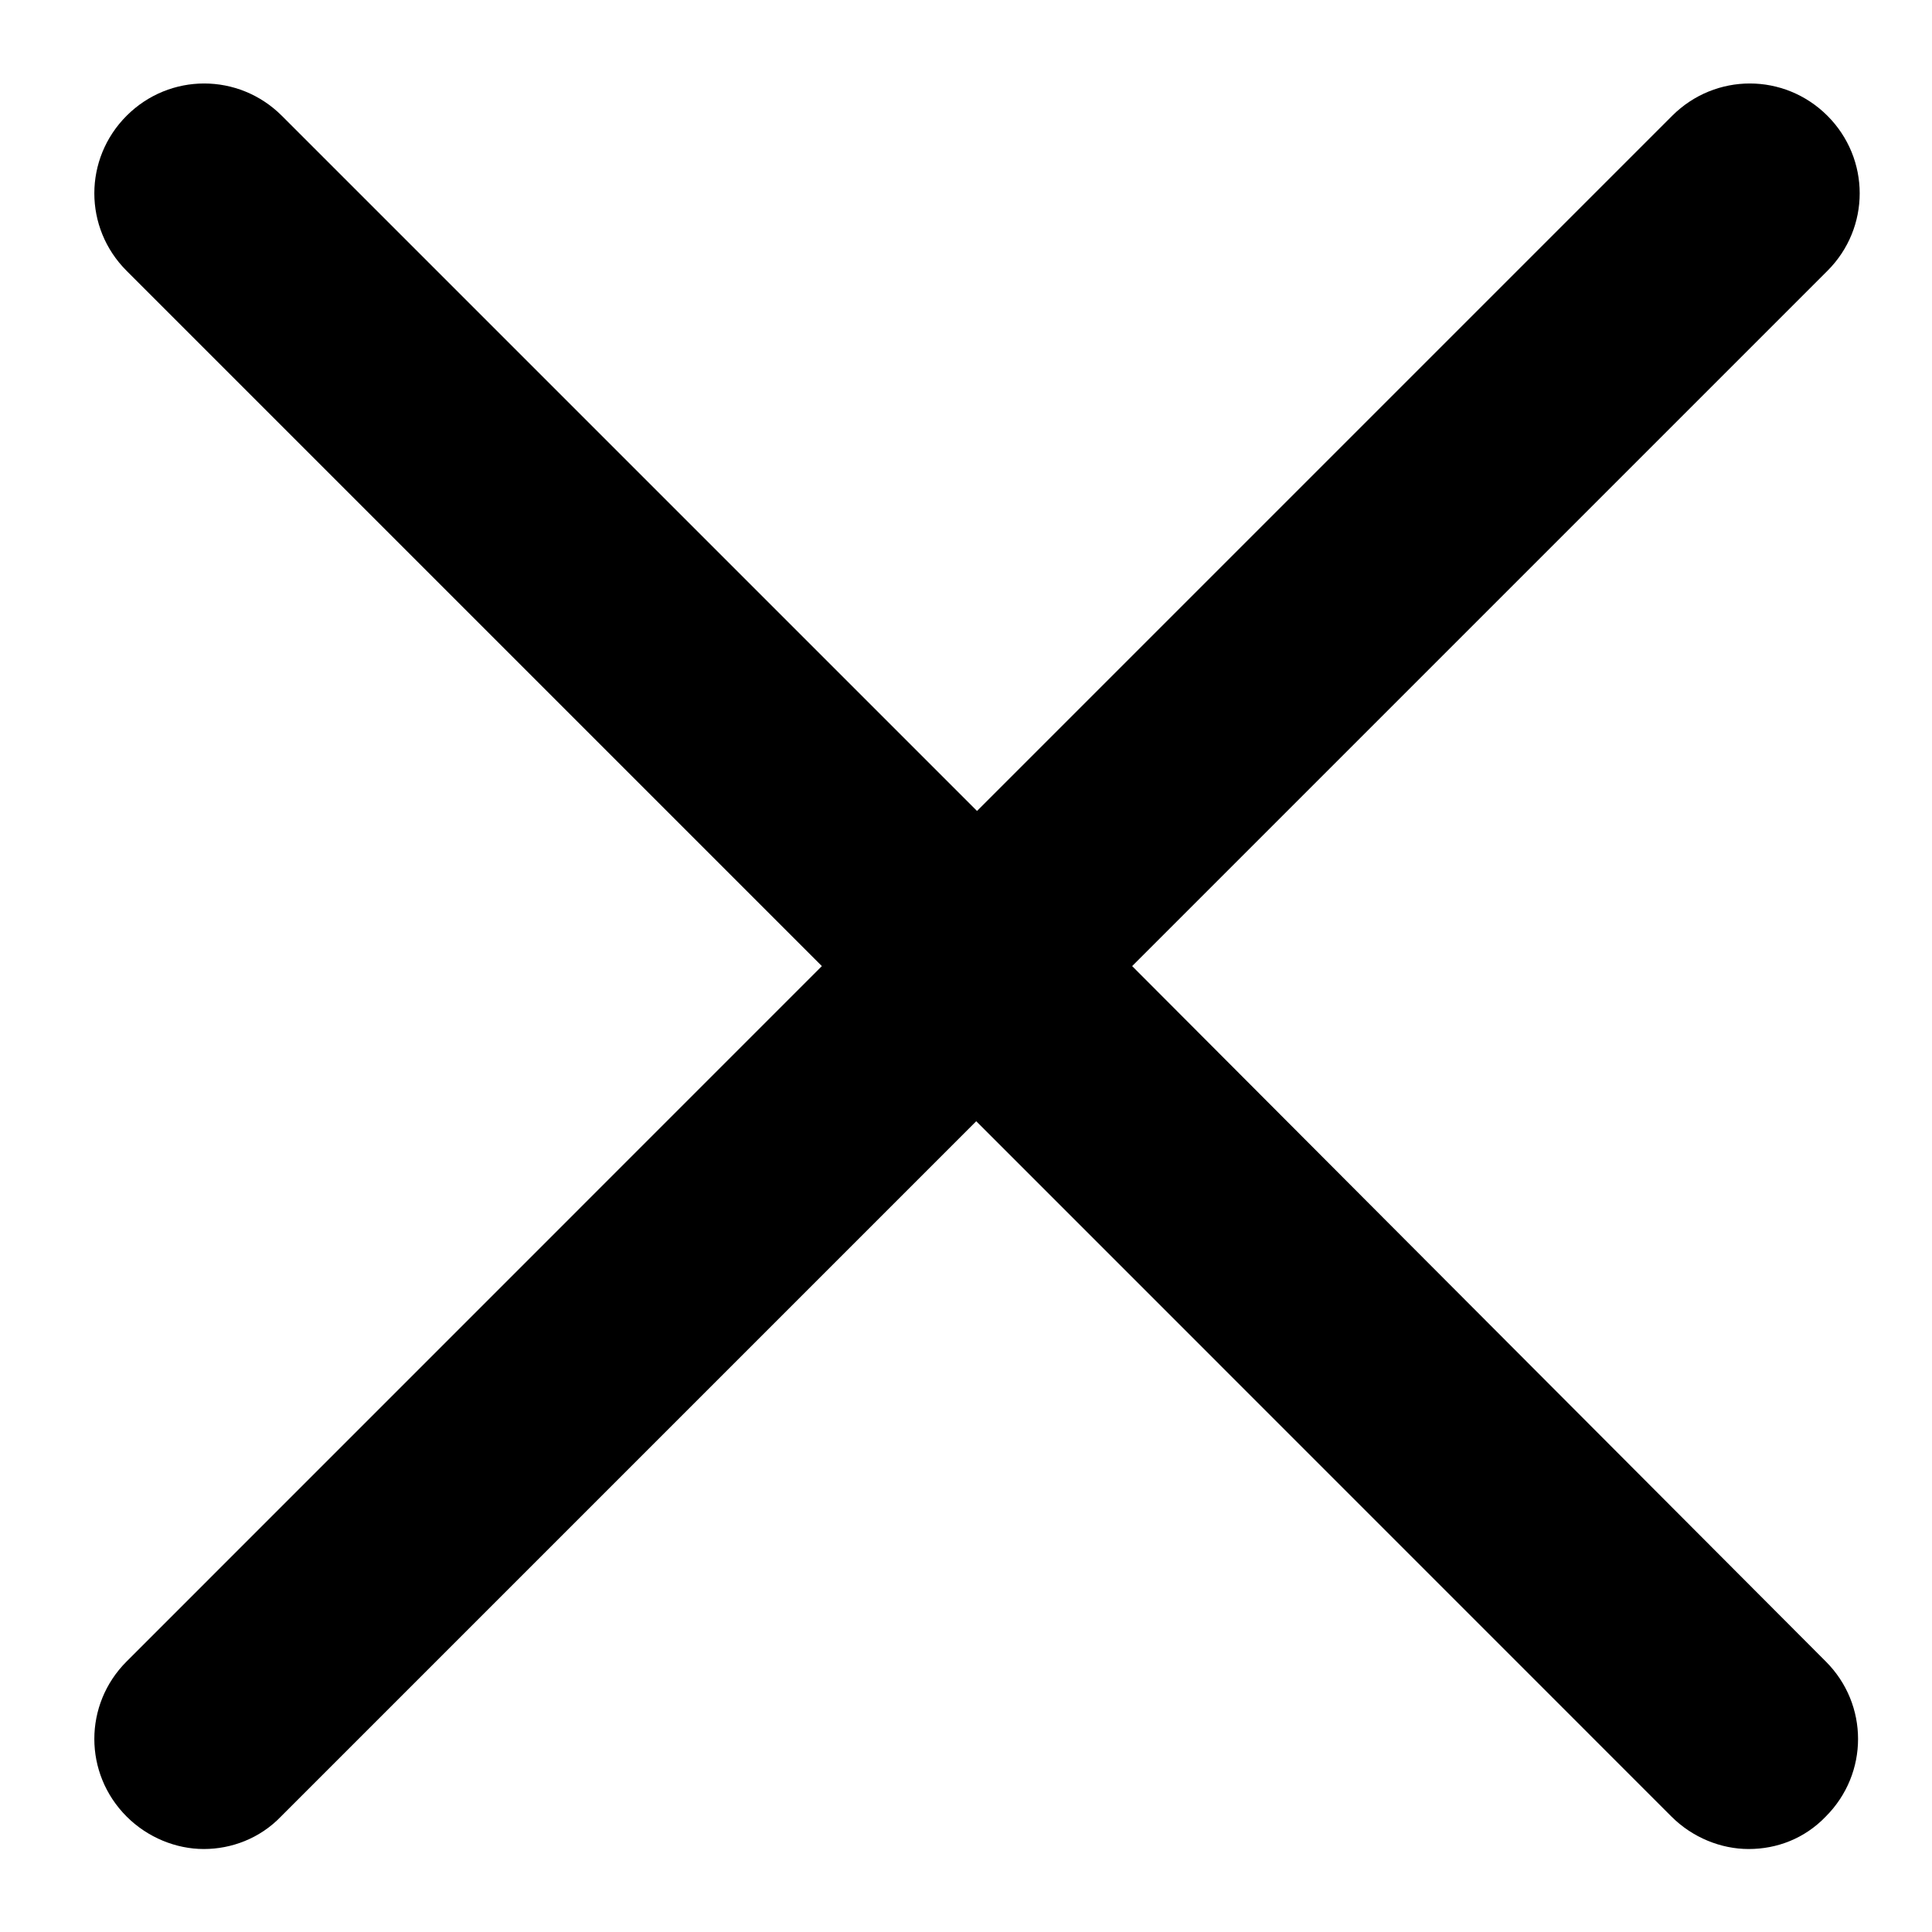 <svg width="20" height="20" viewBox="0 0 20 20" fill="none" xmlns="http://www.w3.org/2000/svg">
<path d="M18.917 1.198C18.471 0.753 17.757 0.753 17.311 1.198L10.114 8.395L2.917 1.198C2.471 0.753 1.756 0.753 1.311 1.198C0.865 1.644 0.865 2.359 1.311 2.804L8.508 10.001L1.311 17.199C0.865 17.644 0.865 18.359 1.311 18.805C1.529 19.023 1.824 19.141 2.11 19.141C2.395 19.141 2.69 19.032 2.908 18.805L10.106 11.607L17.303 18.805C17.521 19.023 17.816 19.141 18.102 19.141C18.396 19.141 18.682 19.032 18.9 18.805C19.346 18.359 19.346 17.644 18.9 17.199L11.72 10.001L18.917 2.804C19.363 2.359 19.363 1.644 18.917 1.198Z" fill="black" fillOpacity="0.8"/>
</svg>

